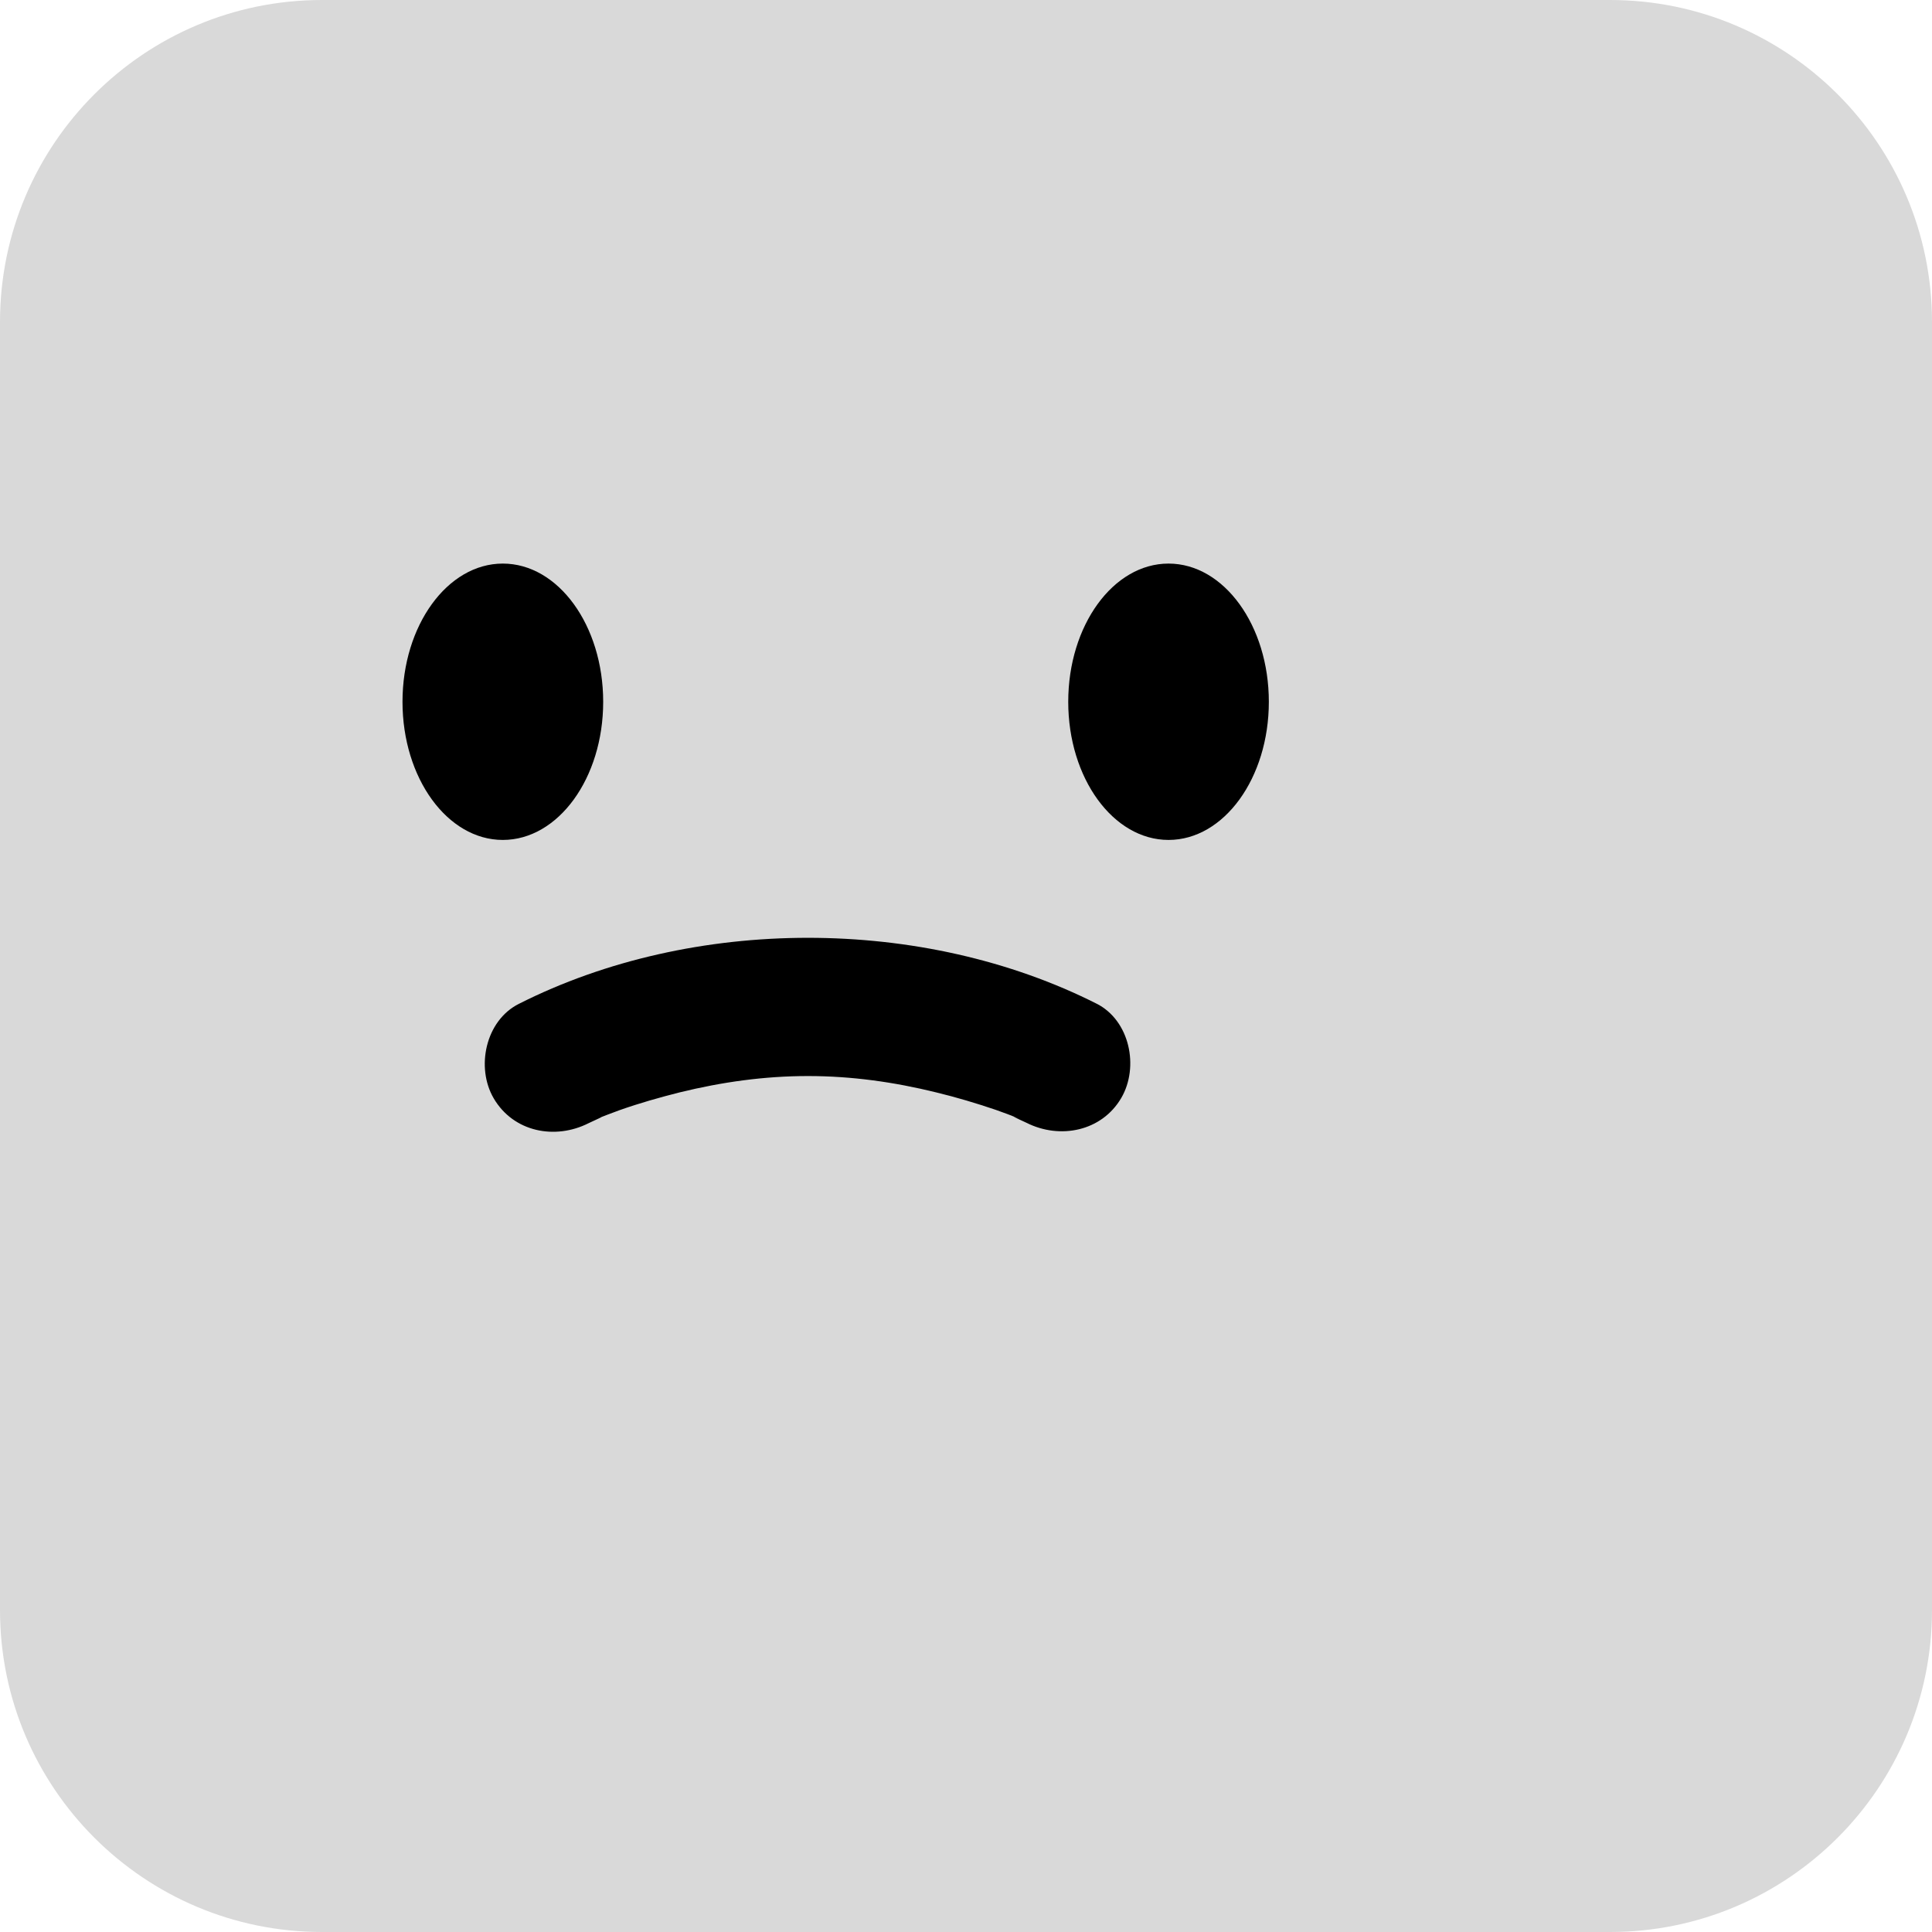 <svg width="24" height="24" viewBox="0 0 24 24" fill="none" xmlns="http://www.w3.org/2000/svg">
<path d="M0 4C0 1.791 1.791 0 4 0H20C22.209 0 24 1.791 24 4V20C24 22.209 22.209 24 20 24H4C1.791 24 0 22.209 0 20V4Z" fill="#D9D9D9"/>
<path d="M6.246 10.434C6.935 10.434 7.493 9.666 7.493 8.718C7.493 7.77 6.935 7.001 6.246 7.001C5.558 7.001 5 7.77 5 8.718C5 9.666 5.558 10.434 6.246 10.434Z" fill="black"/>
<path d="M14.516 10.434C15.204 10.434 15.762 9.666 15.762 8.718C15.762 7.77 15.204 7.001 14.516 7.001C13.828 7.001 13.27 7.77 13.27 8.718C13.27 9.666 13.828 10.434 14.516 10.434Z" fill="black"/>
<path d="M13.628 12.471C11.465 11.376 8.609 11.376 6.444 12.471C6.03 12.68 5.909 13.261 6.133 13.644C6.38 14.065 6.897 14.162 7.311 13.953C7.346 13.936 7.593 13.825 7.397 13.905C7.495 13.865 7.598 13.828 7.699 13.79C7.943 13.704 8.193 13.633 8.443 13.57C8.969 13.441 9.497 13.367 10.037 13.367C10.577 13.367 11.106 13.441 11.629 13.57C11.878 13.63 12.125 13.704 12.37 13.787C12.47 13.822 12.571 13.859 12.668 13.902C12.473 13.822 12.717 13.931 12.752 13.948C13.165 14.156 13.685 14.056 13.929 13.639C14.153 13.255 14.036 12.675 13.619 12.466L13.628 12.471Z" fill="black"/>
</svg>
